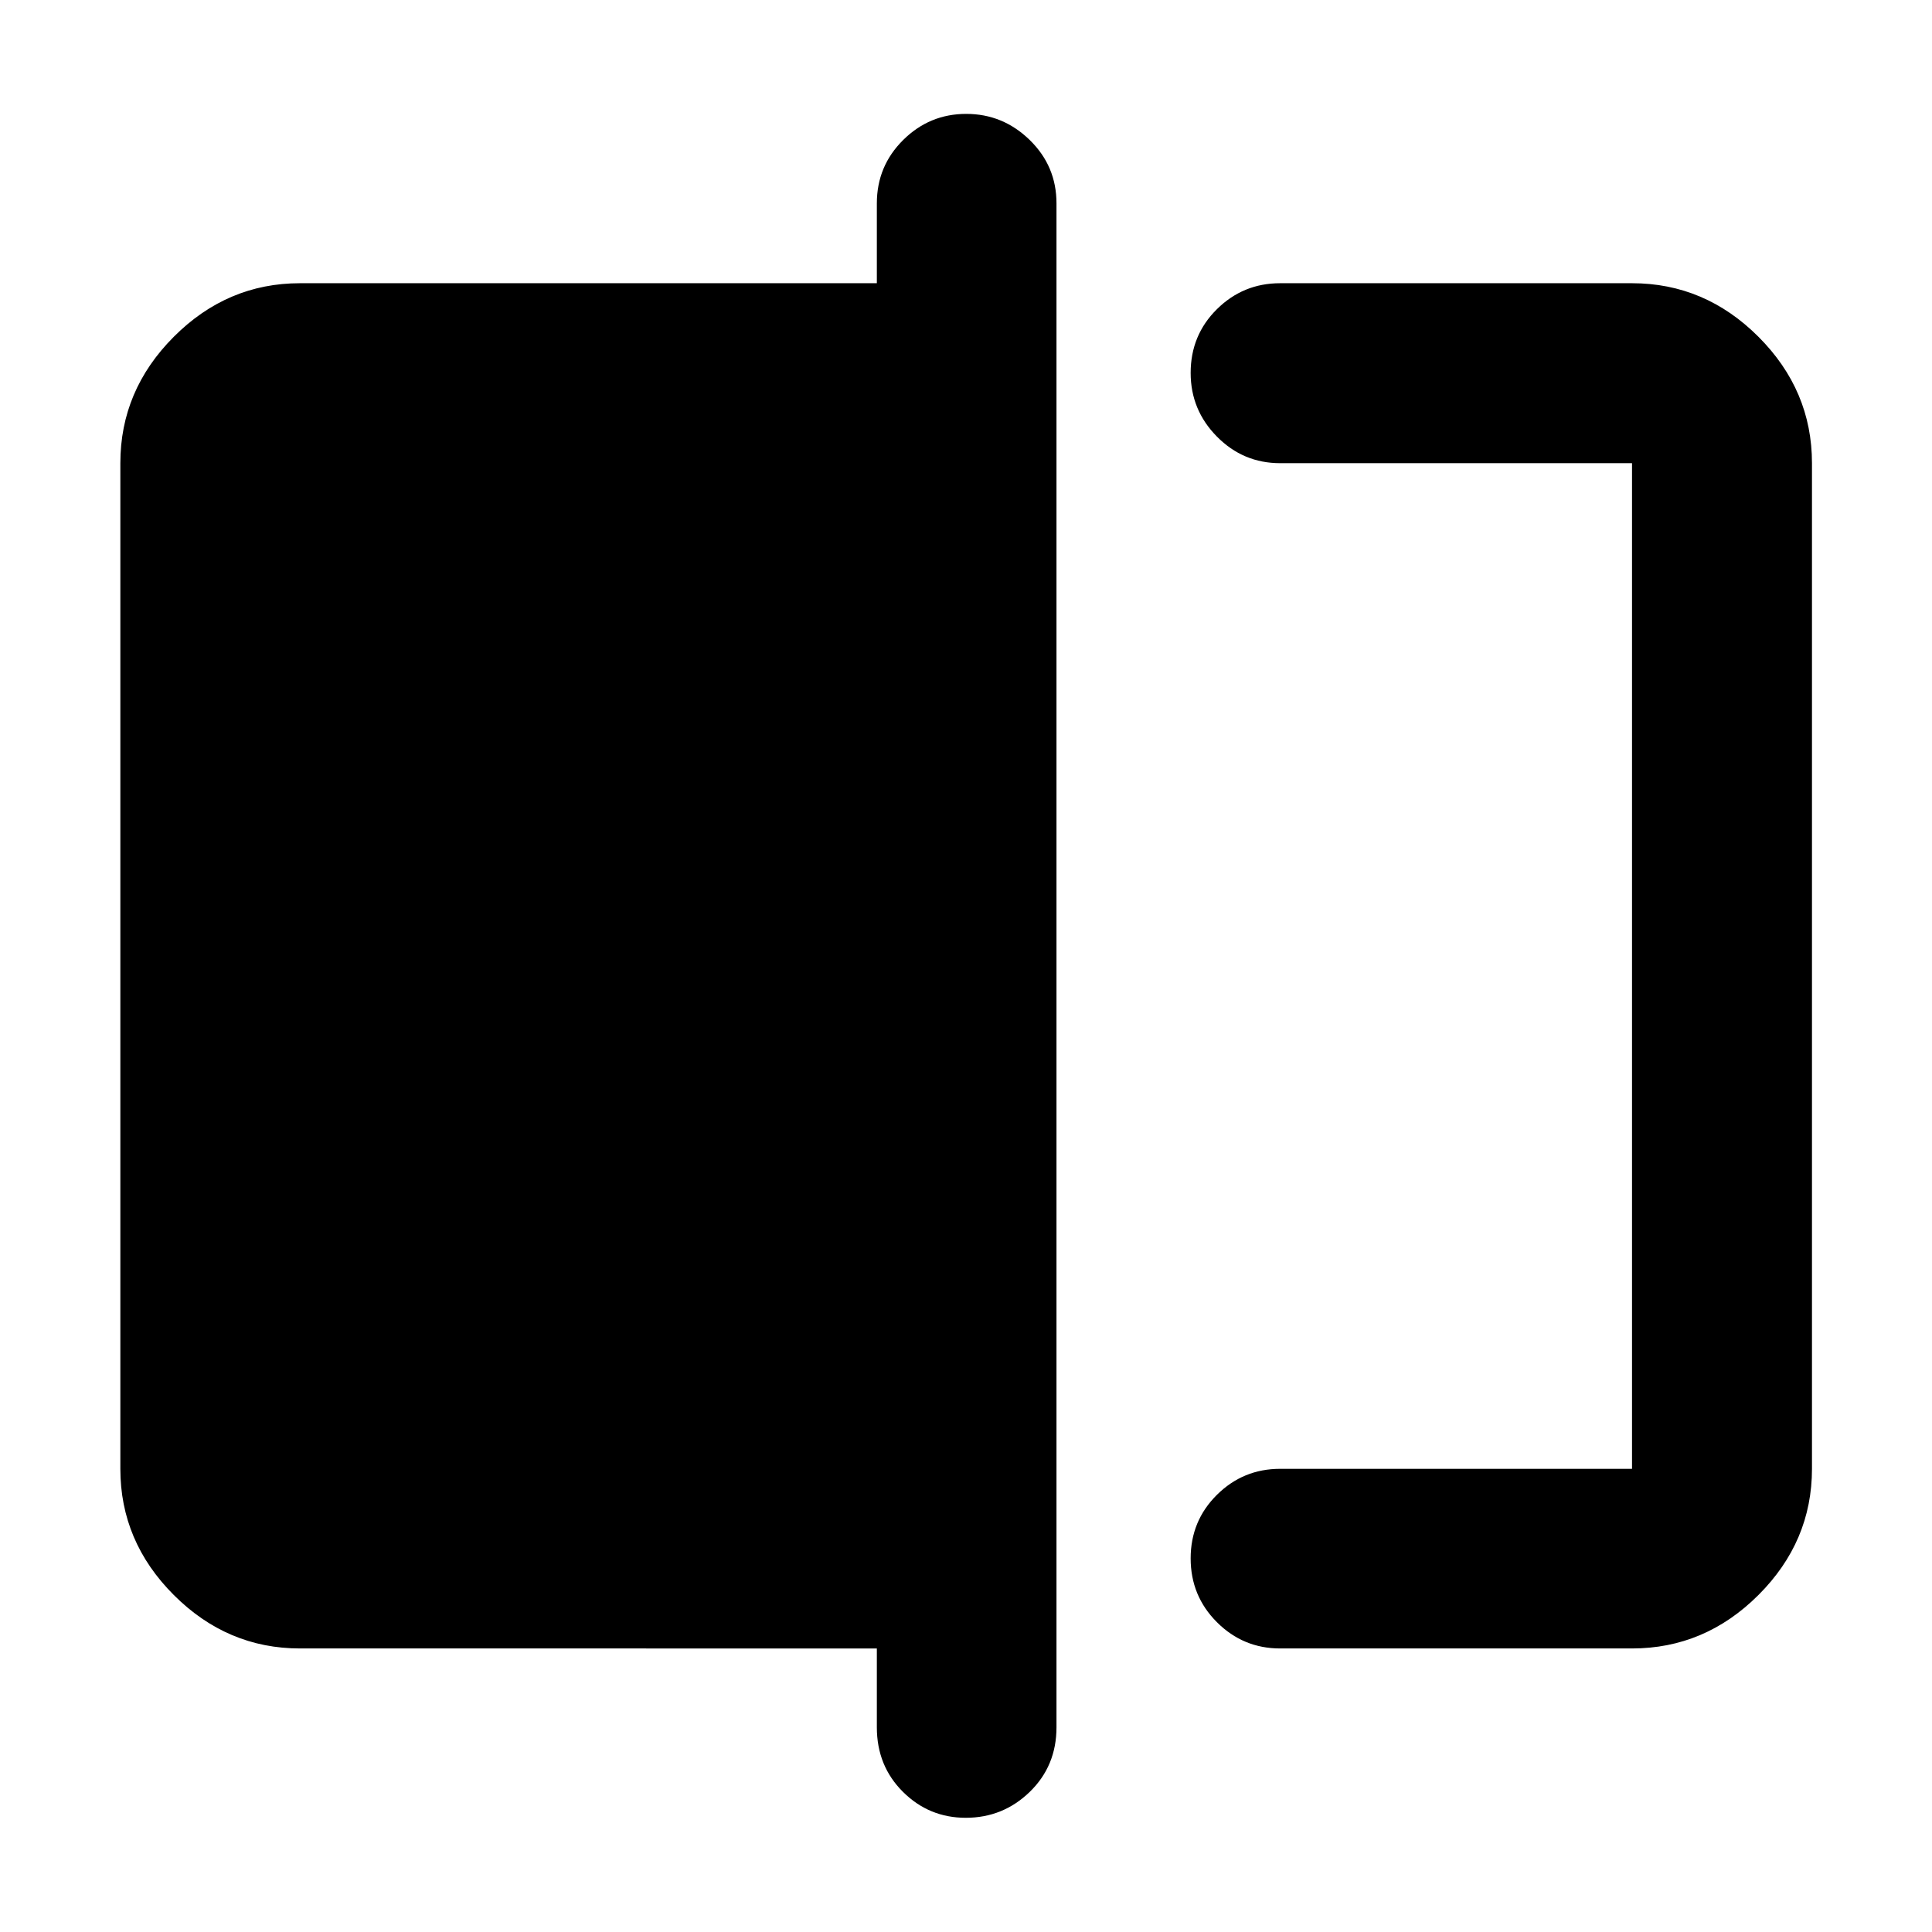 <svg xmlns="http://www.w3.org/2000/svg" height="40" viewBox="0 -960 960 960" width="40"><path d="M636.09-140.89q-18.37 0-31.41-13.05-13.05-13.04-13.05-31.7t13.05-31.59q13.04-12.92 31.41-12.92h174.85v-499.7H636.09q-18.37 0-31.41-13.21-13.05-13.21-13.05-31.64 0-18.77 13.05-31.67 13.04-12.9 31.41-12.9h174.85q36.21 0 62.82 26.61 26.6 26.61 26.6 62.81v499.7q0 36.14-26.6 62.7-26.61 26.56-62.82 26.56H636.09ZM479.88-56.75q-18.25 0-31.21-12.89-12.97-12.89-12.97-32.08v-39.17H149.06q-36.14 0-62.7-26.56-26.56-26.56-26.56-62.7v-499.7q0-36.2 26.56-62.81t62.7-26.61H435.7v-39.68q0-18.52 13.08-31.49 13.08-12.97 31.33-12.97 18.24 0 31.55 12.97 13.3 12.97 13.3 31.49v757.23q0 19.19-13.27 32.08-13.27 12.89-31.81 12.89Zm331.06-673.1v499.7-499.7Z"/></svg>